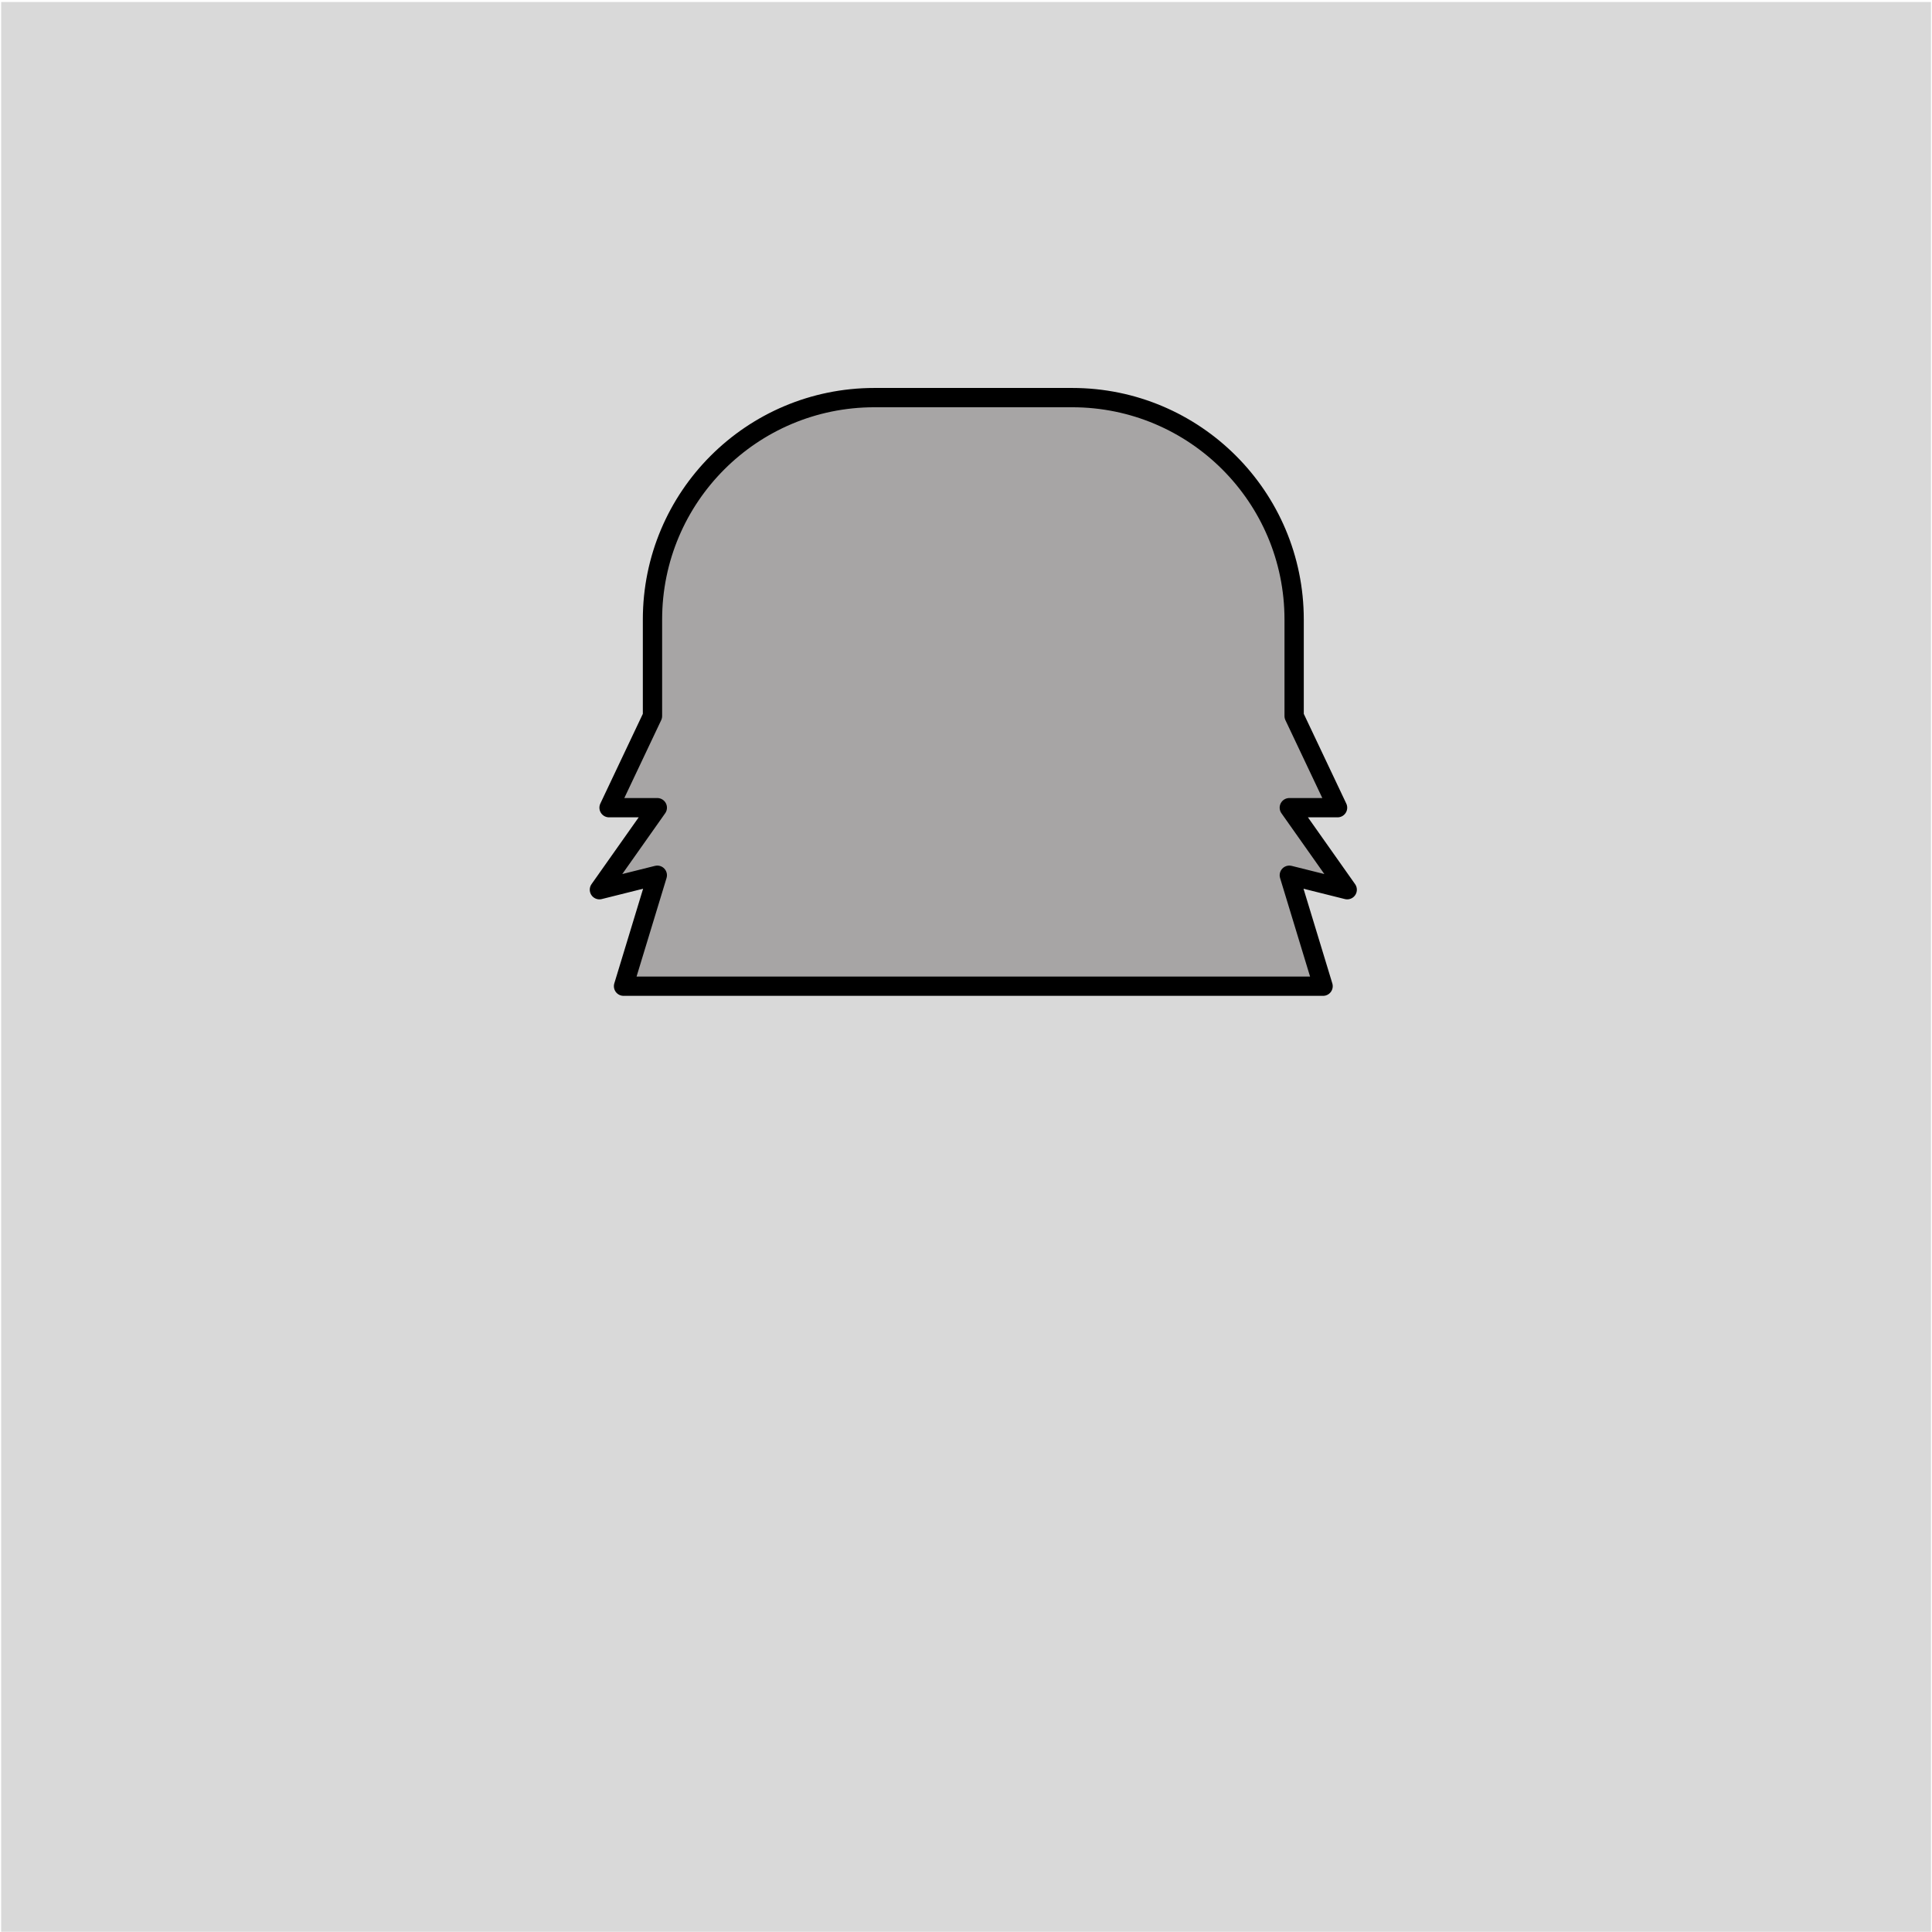 <svg width="801" height="801" viewBox="0 0 801 801" fill="none" xmlns="http://www.w3.org/2000/svg">
<rect x="0.489" y="0.83" width="800.085" height="800.085" fill="#D9D9D9"/>
<path d="M536.545 256.856C536.545 206.041 495.351 164.847 444.535 164.847H362.527C311.711 164.847 270.517 206.041 270.517 256.856V296.861L252.515 334.865H272.517L248.515 368.868L272.517 362.868L258.516 408.873H548.546L534.545 362.868L558.547 368.868L534.545 334.865H554.547L536.545 296.861V256.856Z" fill="#A7A5A5" stroke="black" stroke-width="8.001" stroke-linecap="round" stroke-linejoin="round"/>
</svg>
